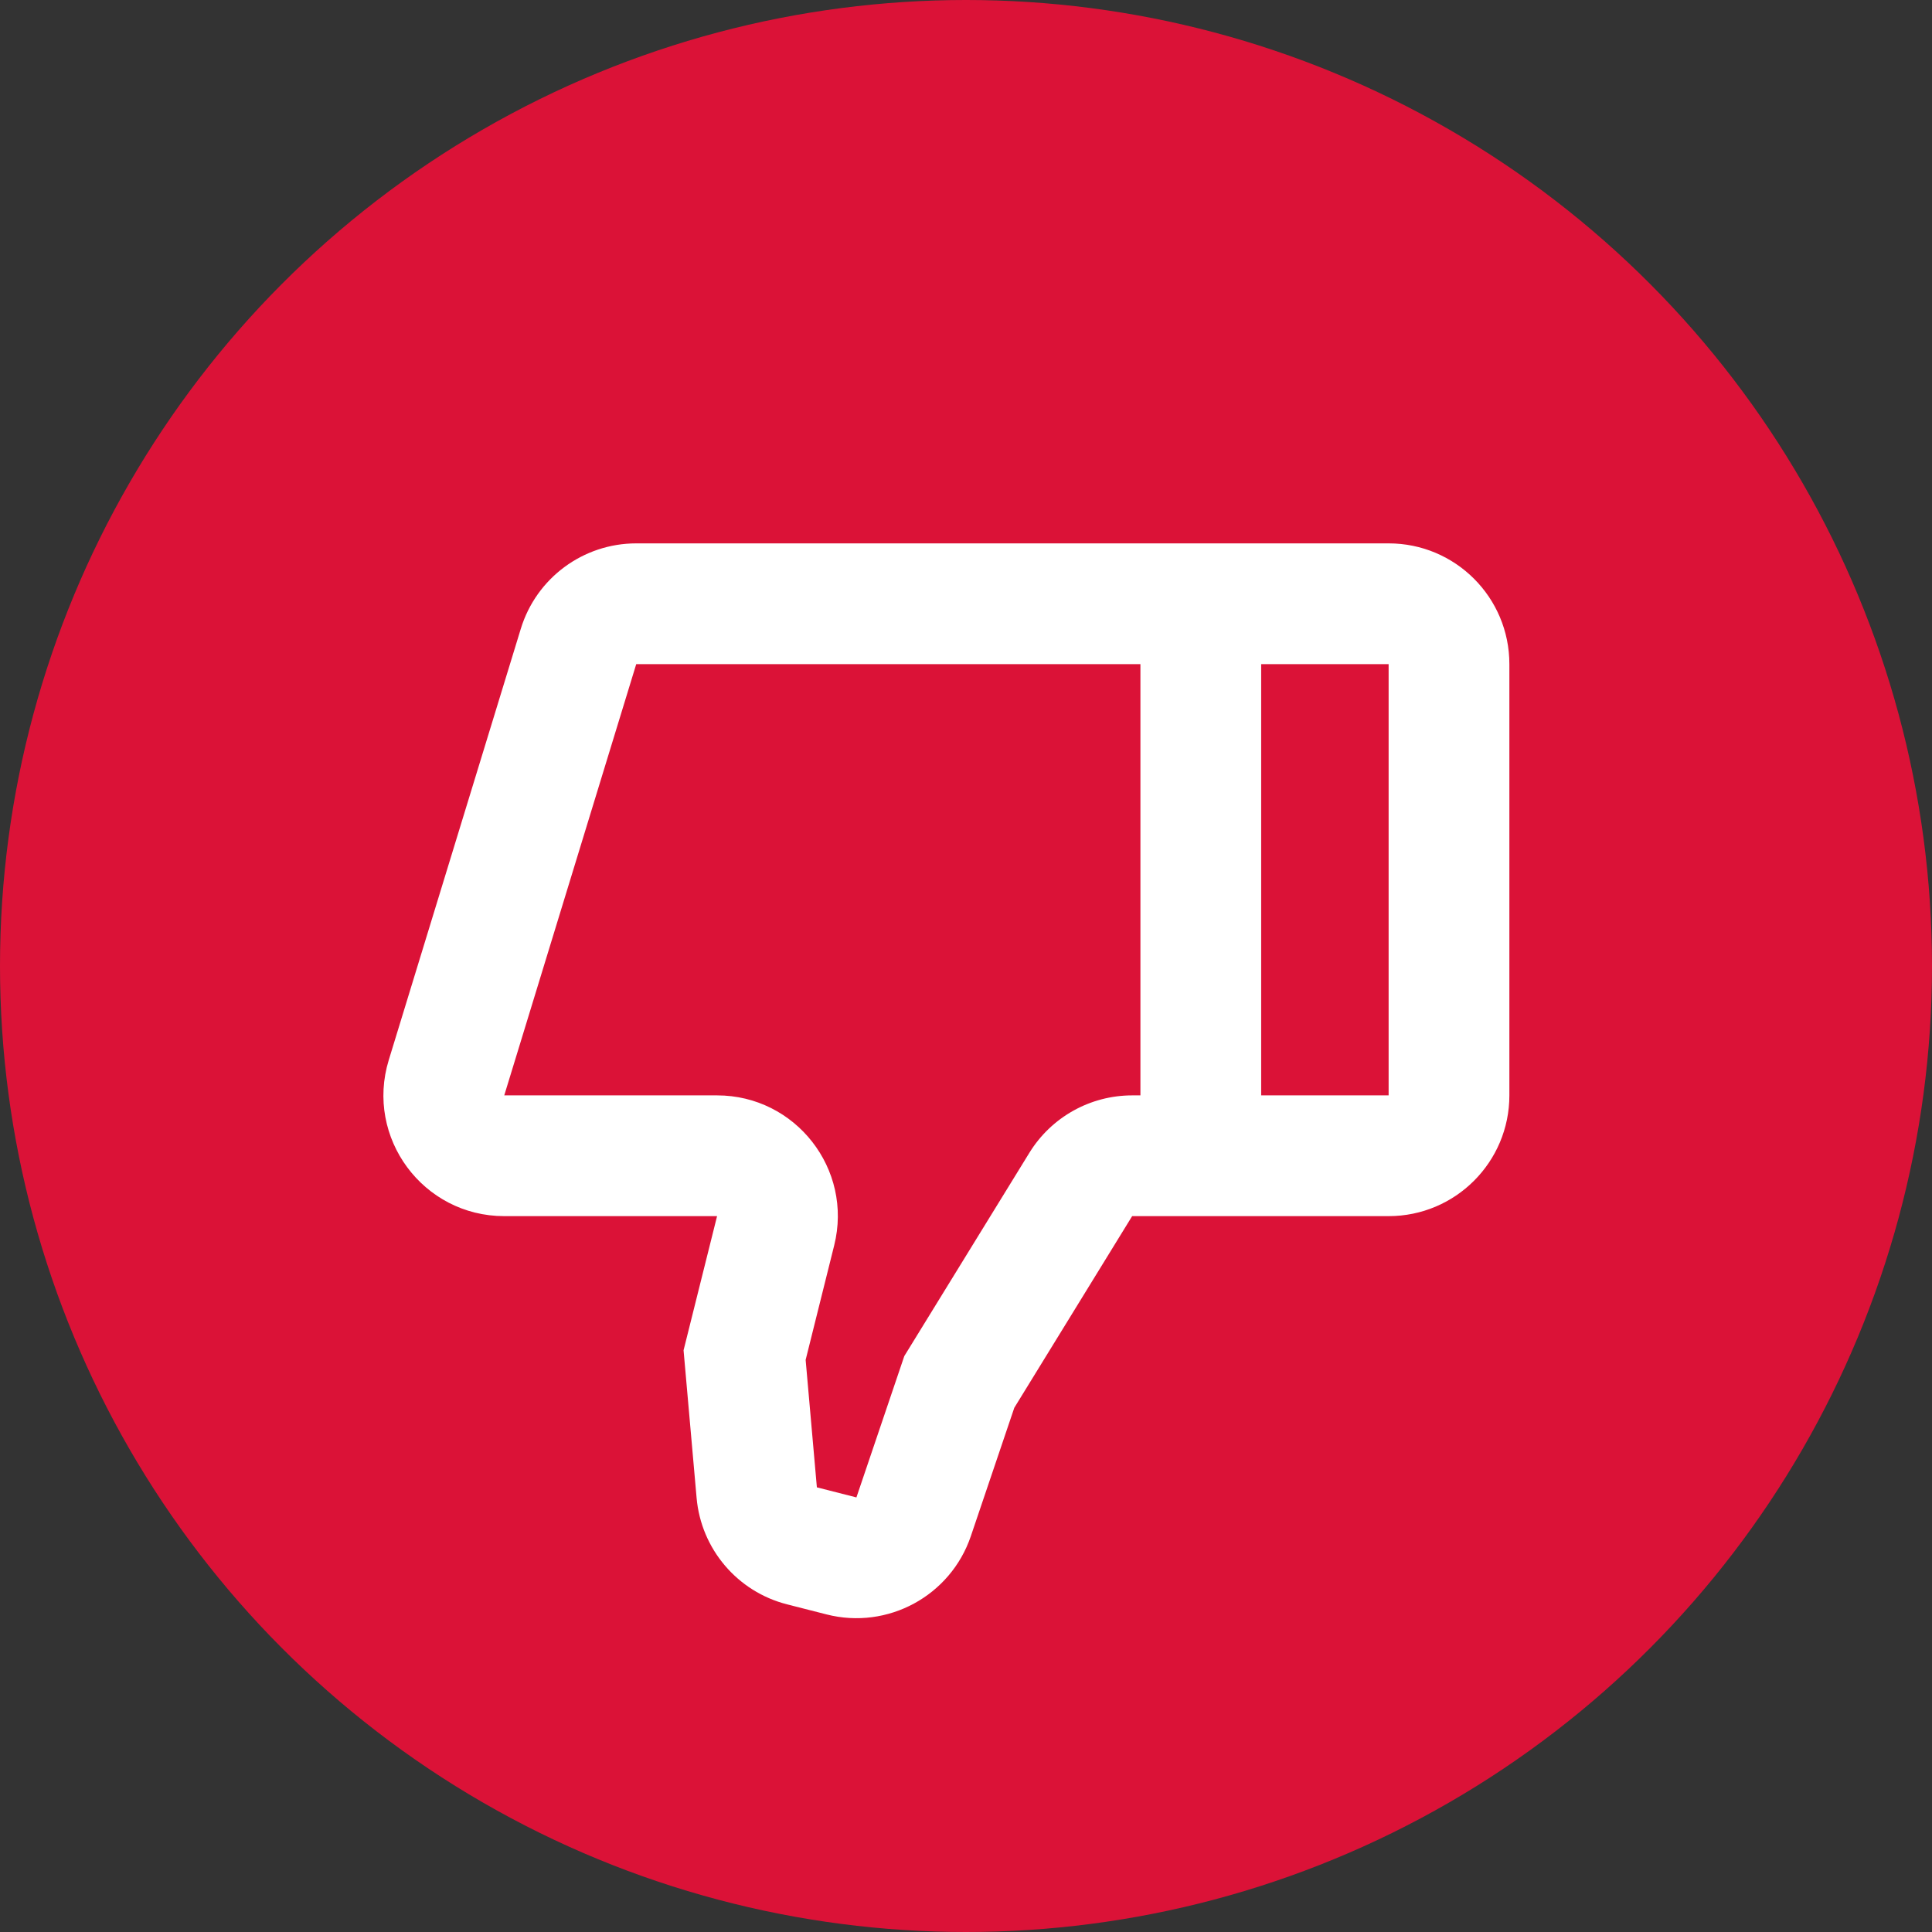 <svg width="32" height="32" viewBox="0 0 32 32" fill="none" xmlns="http://www.w3.org/2000/svg">
<rect x="0" y="0" width="32" height="32" fill="#333333" stroke="none"/>
<circle cx="16" cy="16" r="16" fill="#DB1237"/>
<path fill-rule="evenodd" clip-rule="evenodd" d="M16.08 25.444C15.744 26.433 14.703 26.998 13.691 26.74L13.036 26.573C12.213 26.363 11.613 25.656 11.538 24.811L11.322 22.365L11.877 20.143L8.352 20.143C7.007 20.143 6.046 18.843 6.439 17.558L8.626 10.415C8.883 9.574 9.659 9 10.538 9L23 9C24.105 9 25 9.895 25 11L25 18.143C25 19.247 24.105 20.143 23 20.143L18.752 20.143L16.8 23.317L16.08 25.444ZM13.53 24.635L14.185 24.802L14.978 22.461L17.049 19.095C17.413 18.503 18.058 18.143 18.752 18.143L18.889 18.143L18.889 11L10.538 11L8.352 18.143L11.877 18.143C13.177 18.143 14.132 19.365 13.817 20.627L13.344 22.524L13.53 24.635ZM20.889 11L20.889 18.143L23 18.143L23 11L20.889 11Z" fill="white"/>
</svg>
